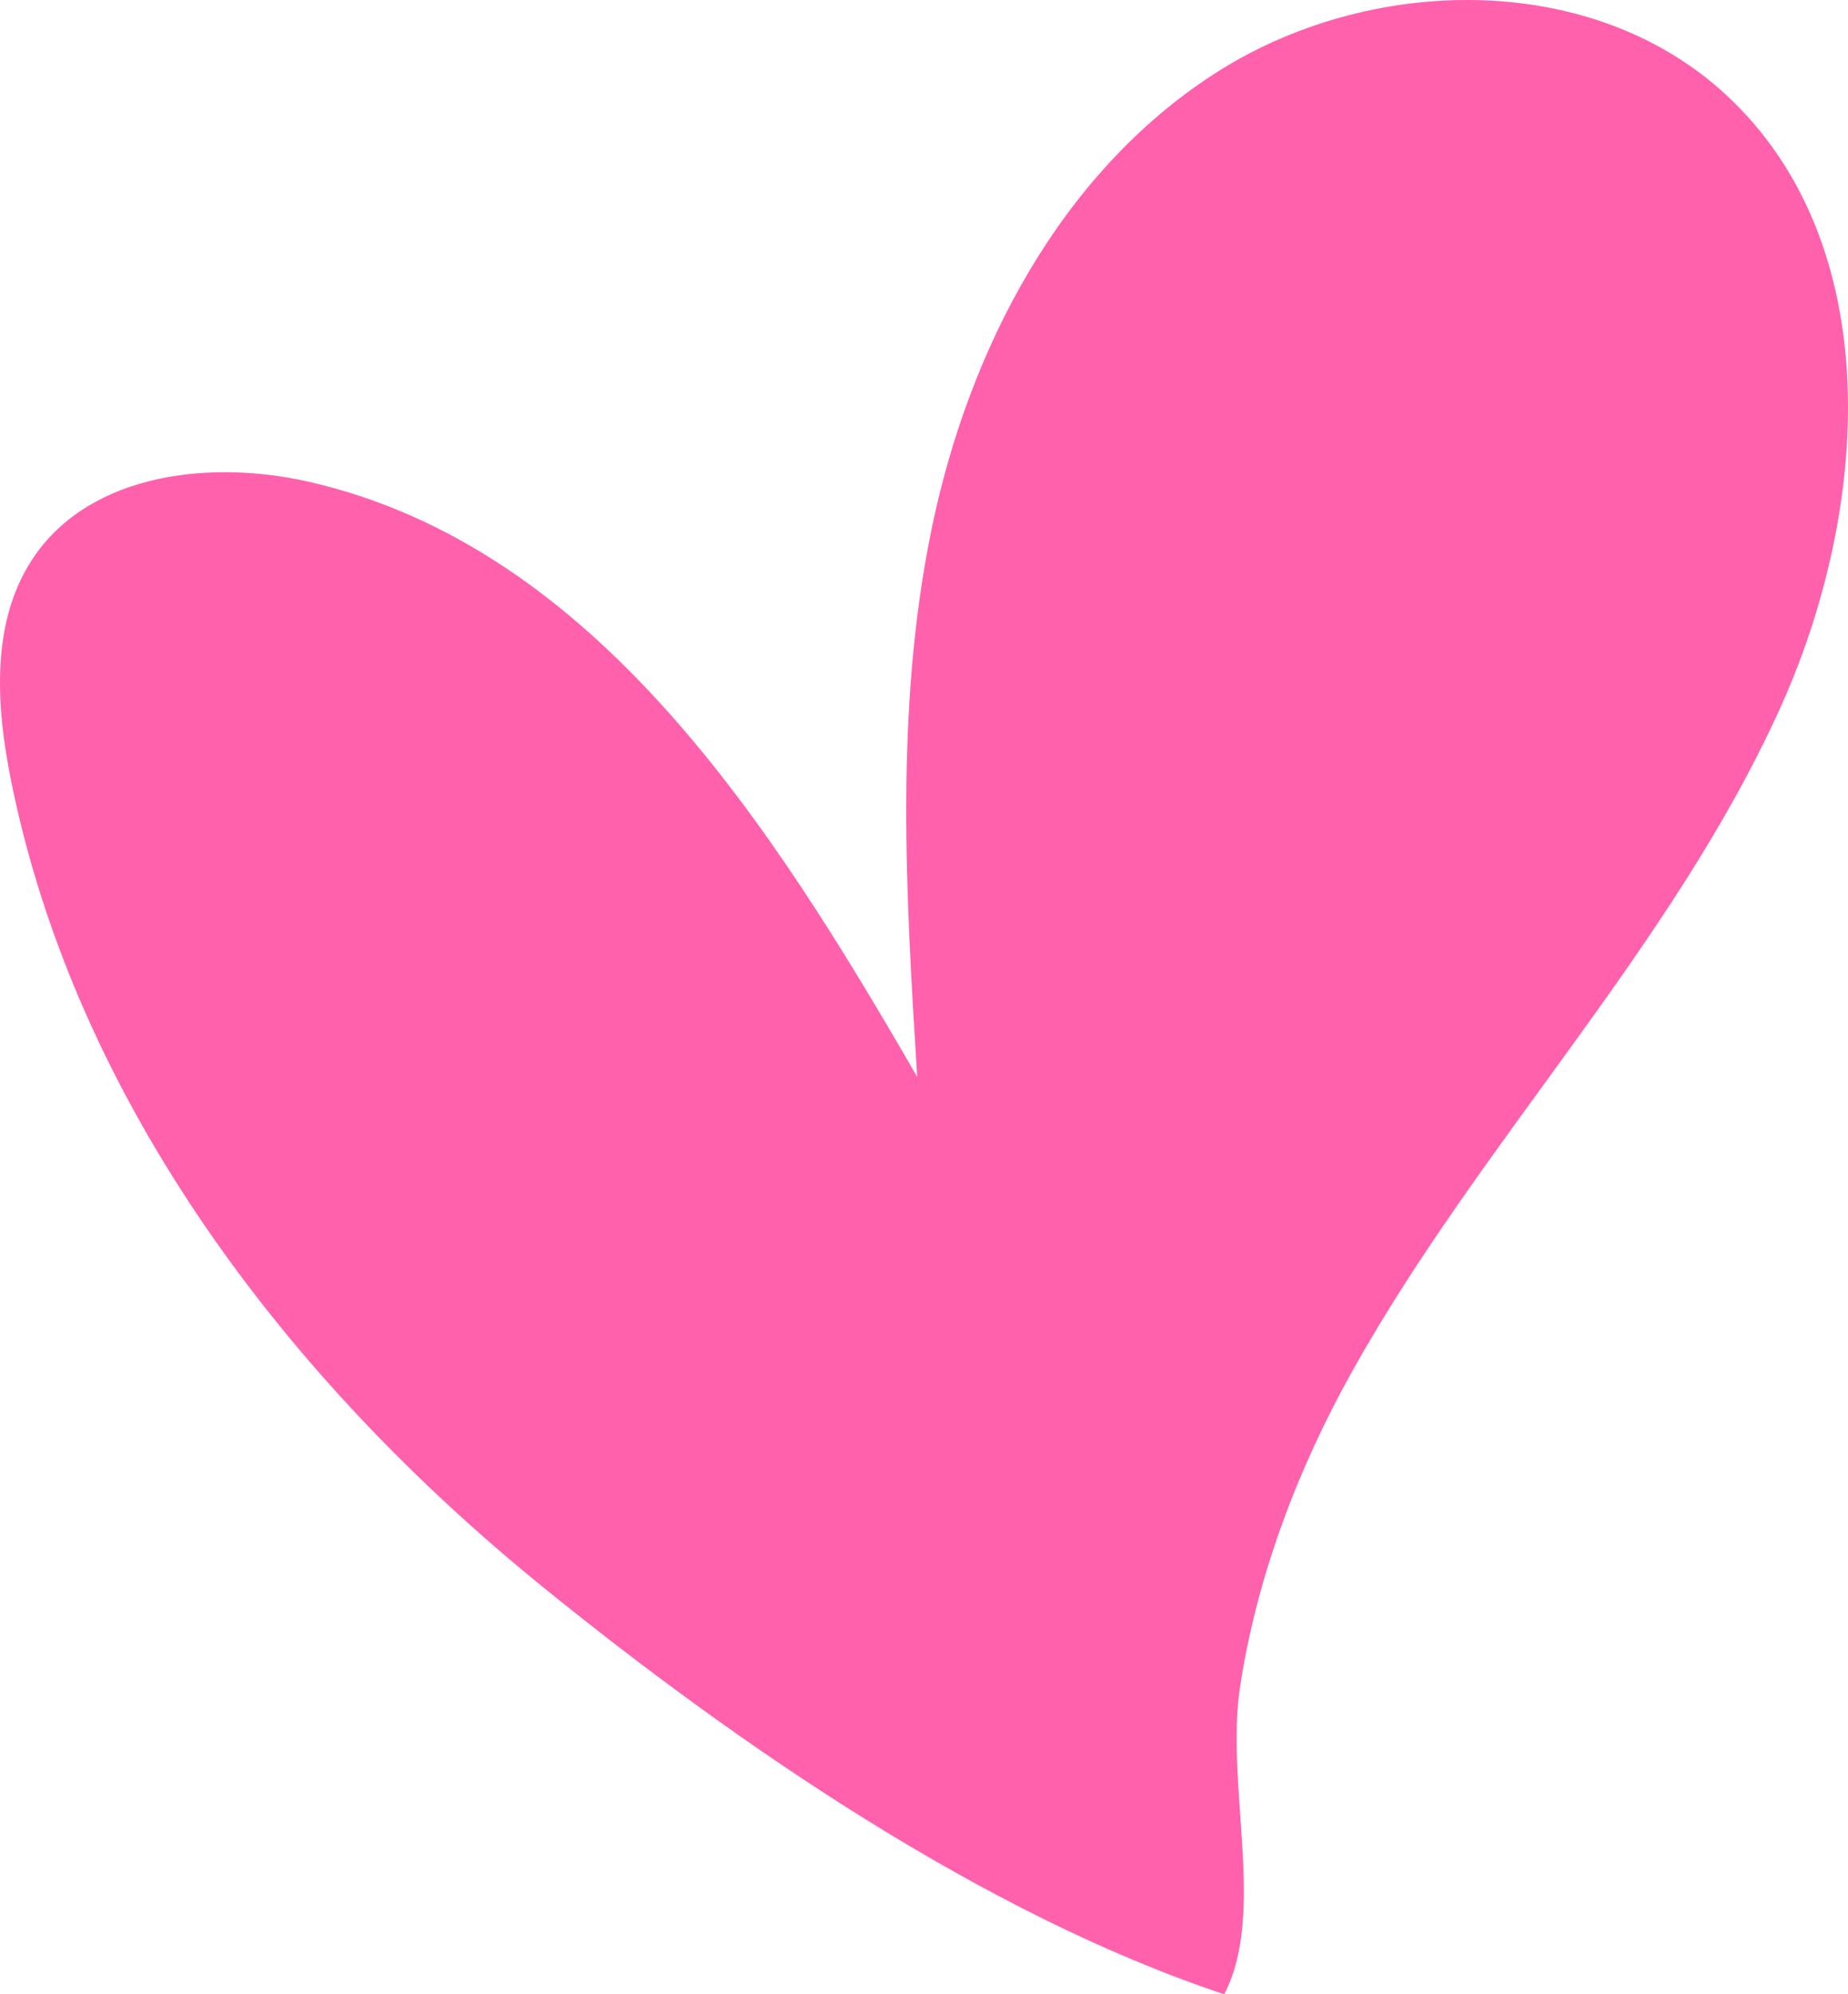 <svg width="76" height="82" viewBox="0 0 76 82" fill="none" xmlns="http://www.w3.org/2000/svg">
<path fill-rule="evenodd" clip-rule="evenodd" d="M22.368 65.288C11.848 56.771 3.128 45.346 0.455 32.099C-0.179 28.96 -0.392 25.439 1.45 22.818C3.825 19.441 8.706 18.892 12.736 19.818C24.458 22.512 31.722 33.884 37.721 44.283C37.253 36.764 36.793 29.139 38.311 21.76C39.83 14.38 43.589 7.146 49.925 3.044C56.262 -1.057 65.405 -1.237 70.956 3.873C77.638 10.024 76.933 20.958 73.166 29.214C68.682 39.039 60.868 46.97 55.601 56.401C53.362 60.411 51.676 64.855 50.993 69.401C50.392 73.42 52.078 78.699 50.346 82C40.512 78.73 30.388 71.789 22.368 65.288Z" fill="#FF61AD"/>
</svg>
